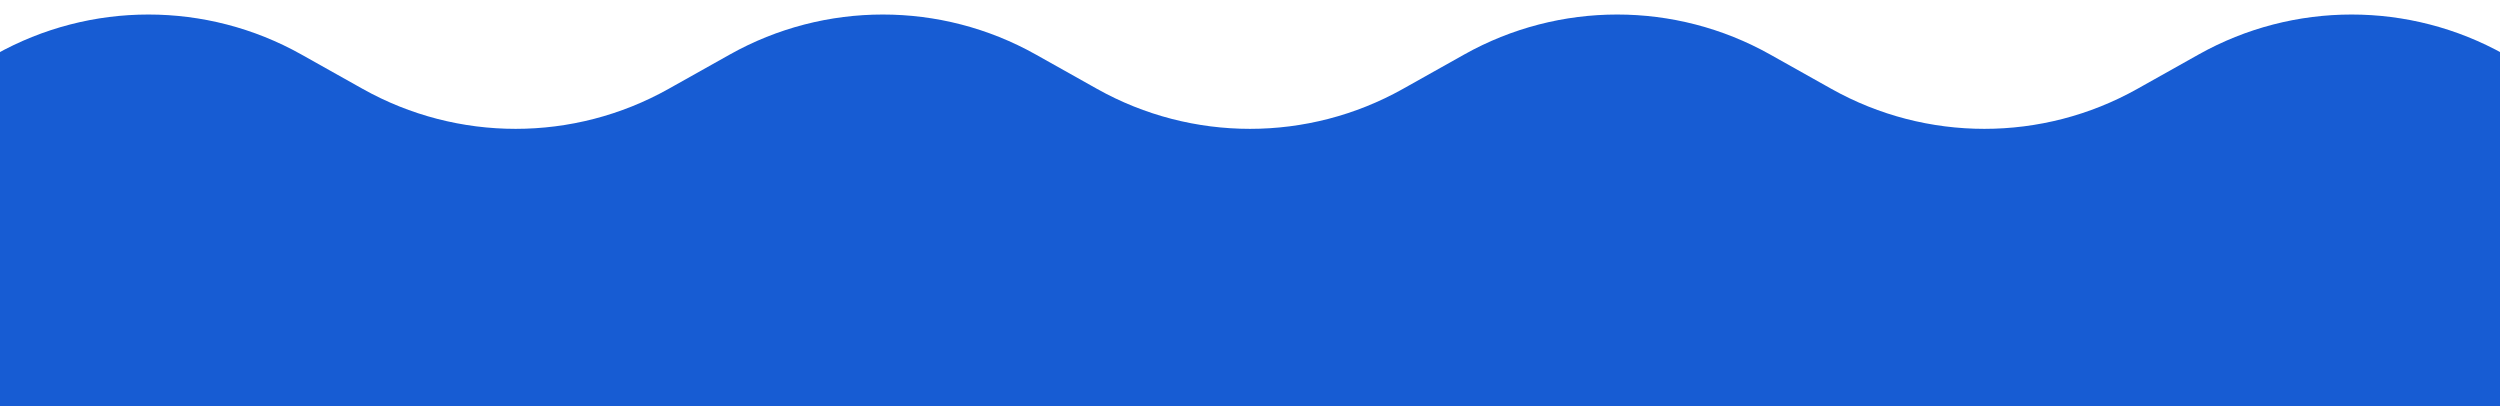 <svg width="80" height="13" viewBox="0 0 80 13" fill="none" xmlns="http://www.w3.org/2000/svg">
<path id="Vector 1" d="M-0.141 1.742L-1.891 2.723C-5.046 4.493 -7 7.828 -7 11.446V13H87V11.446C87 7.828 85.046 4.493 81.891 2.723L80.141 1.742C77.103 0.039 73.397 0.039 70.359 1.742L68.391 2.846C65.353 4.549 61.647 4.549 58.609 2.846L56.641 1.742C53.603 0.039 49.897 0.039 46.859 1.742L44.891 2.846C41.853 4.549 38.147 4.549 35.109 2.846L33.141 1.742C30.103 0.039 26.397 0.039 23.359 1.742L21.391 2.846C18.353 4.549 14.647 4.549 11.609 2.846L9.641 1.742C6.603 0.039 2.897 0.039 -0.141 1.742Z" fill="#175CD3"/>
</svg>
